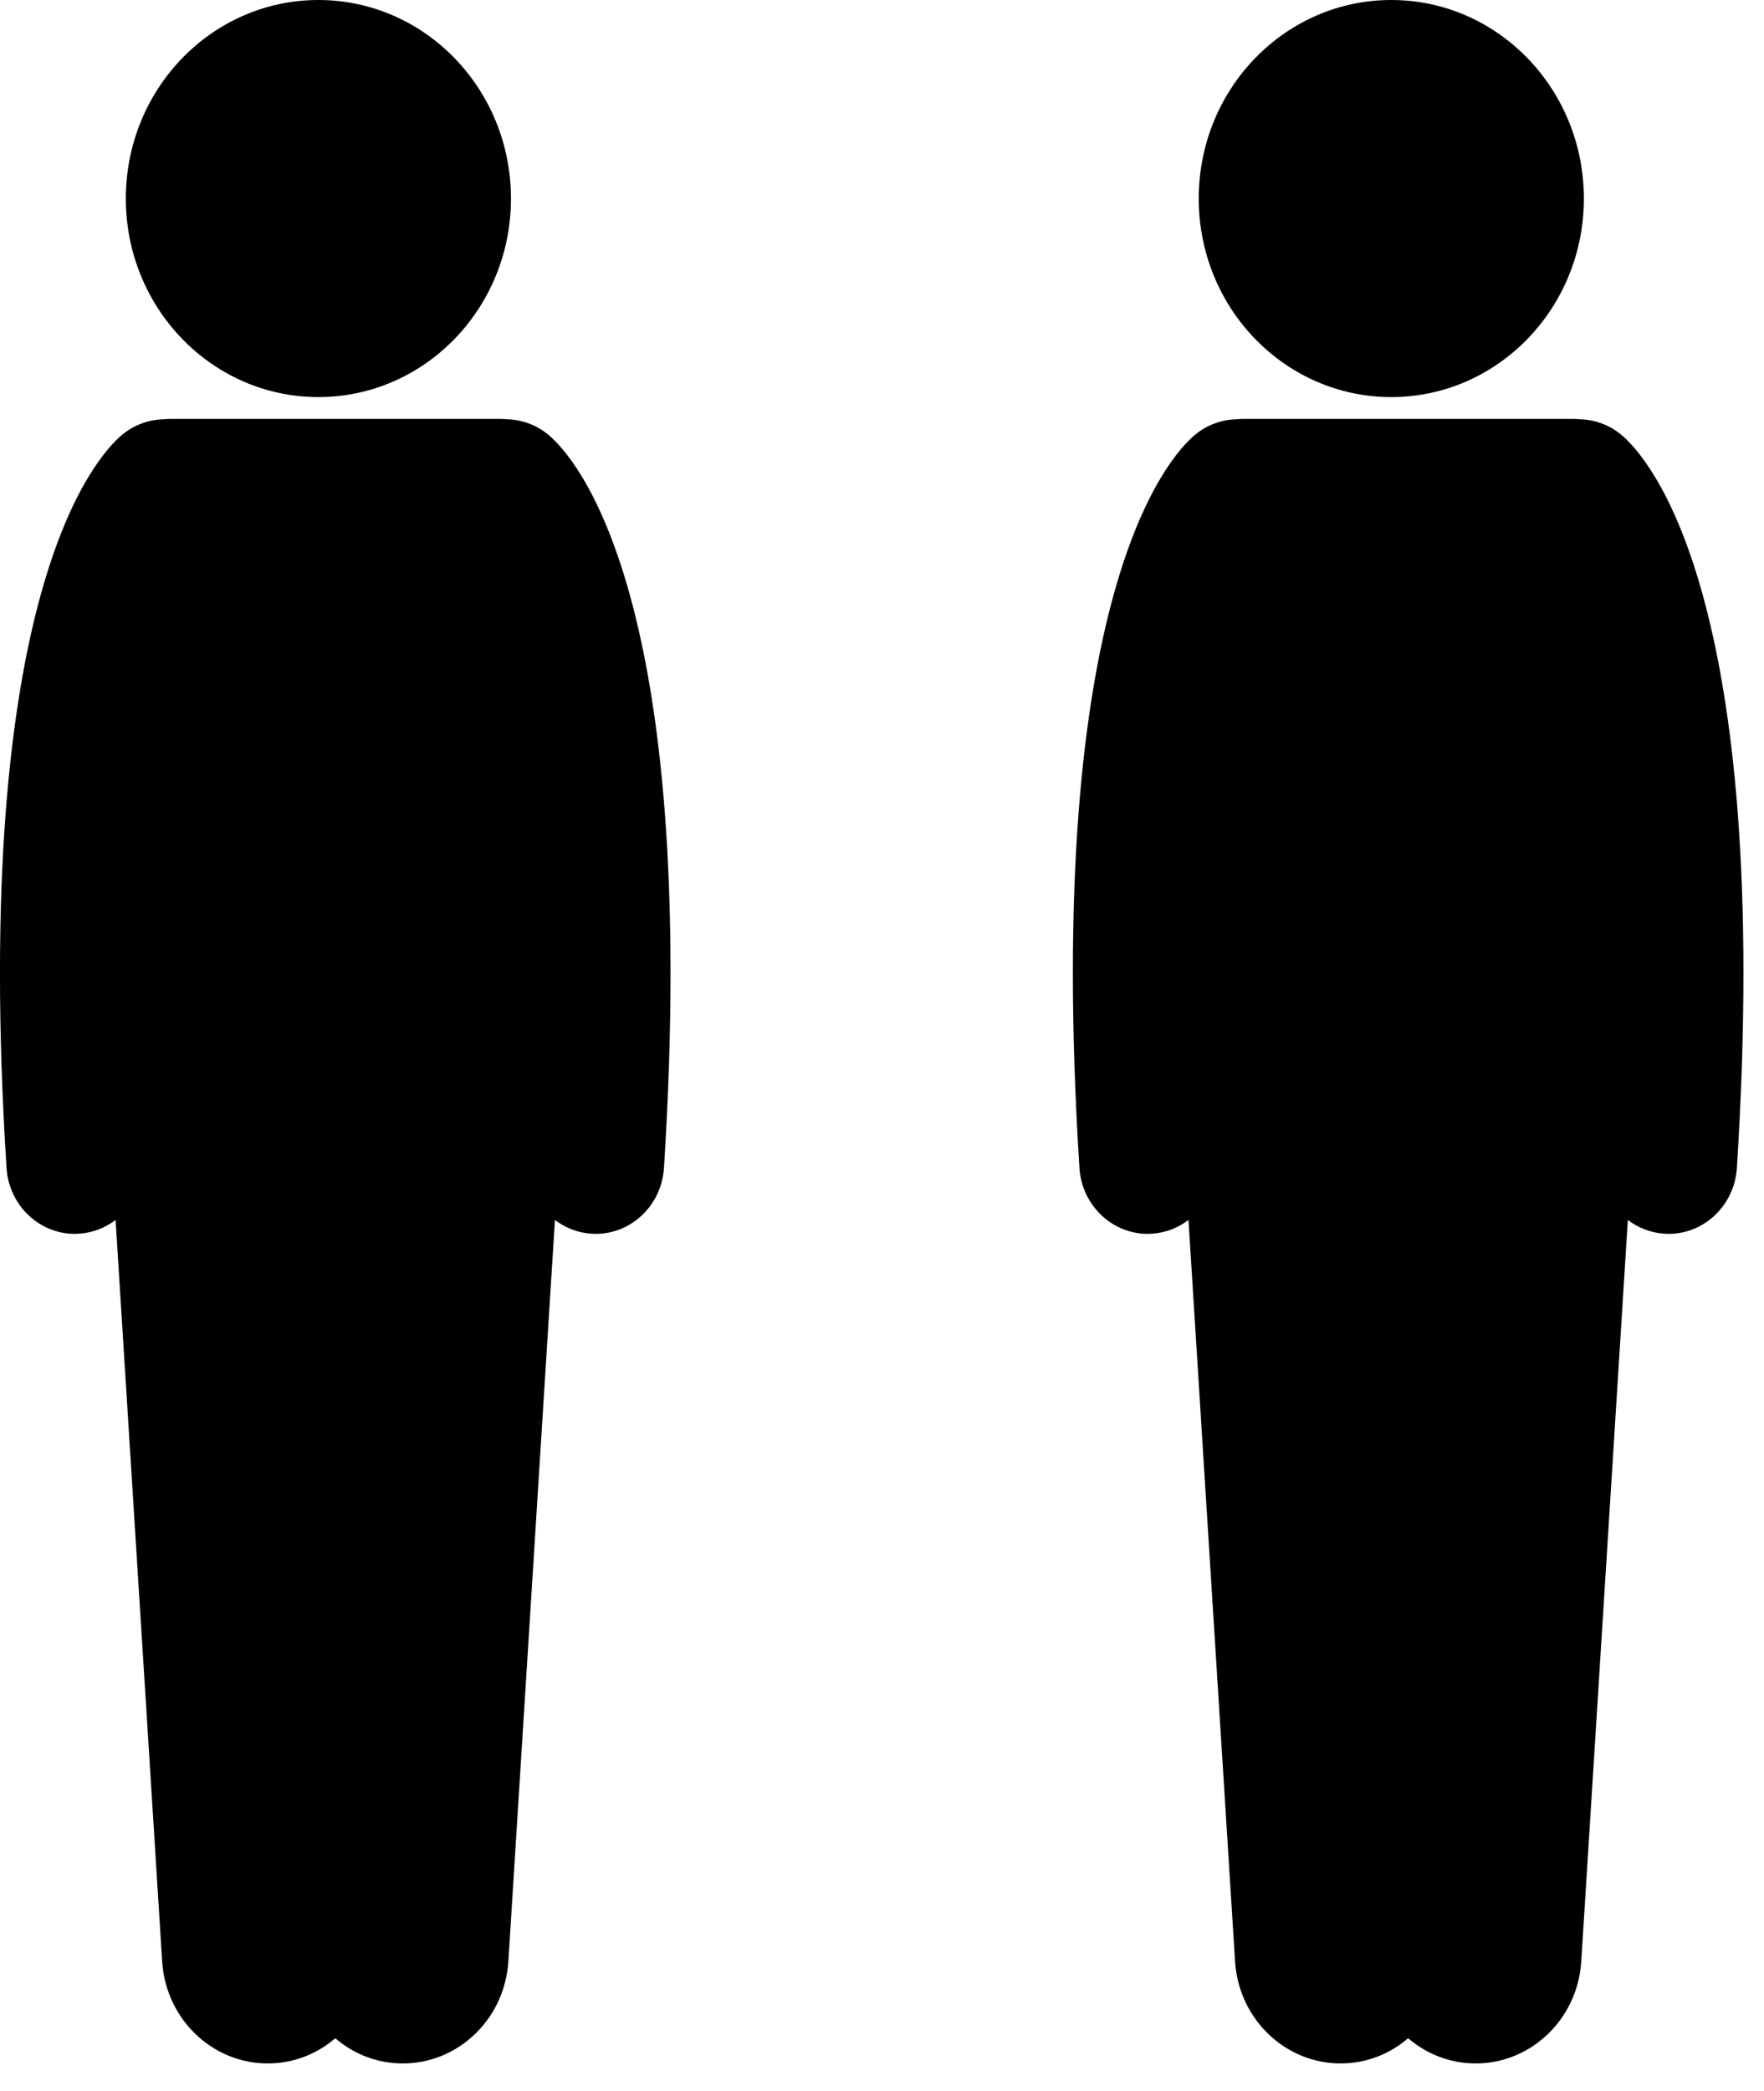<svg width="27" height="32" viewBox="0 0 27 32" fill="none" xmlns="http://www.w3.org/2000/svg">
<path d="M20.625 31.575C20.98 31.552 21.299 31.411 21.553 31.193C21.808 31.411 22.127 31.552 22.482 31.575C23.374 31.635 24.145 30.938 24.203 30.017L24.916 18.67C25.072 18.789 25.262 18.866 25.471 18.88C25.494 18.882 25.517 18.883 25.54 18.883C26.088 18.883 26.549 18.444 26.585 17.873C27.142 9.086 25.215 6.991 24.823 6.66C24.637 6.503 24.414 6.424 24.191 6.417C24.156 6.414 24.12 6.411 24.084 6.411H19.023C18.987 6.411 18.951 6.414 18.916 6.417C18.693 6.424 18.47 6.503 18.284 6.66C17.892 6.991 15.965 9.086 16.522 17.873C16.558 18.444 17.019 18.883 17.567 18.883C17.59 18.883 17.613 18.882 17.636 18.88C17.845 18.866 18.035 18.789 18.191 18.67L18.904 30.017C18.962 30.938 19.733 31.635 20.625 31.575Z" fill="black"/>
<path d="M21.295 6.077C22.923 6.077 24.243 4.717 24.243 3.039C24.243 1.36 22.923 0 21.295 0C19.668 0 18.348 1.36 18.348 3.039C18.348 4.717 19.668 6.077 21.295 6.077Z" fill="black"/>
<path d="M4.203 31.575C4.558 31.552 4.878 31.411 5.132 31.193C5.386 31.411 5.705 31.552 6.06 31.575C6.952 31.635 7.723 30.938 7.781 30.017L8.494 18.67C8.65 18.789 8.84 18.866 9.049 18.88C9.072 18.882 9.095 18.883 9.118 18.883C9.666 18.883 10.127 18.444 10.163 17.873C10.72 9.086 8.793 6.991 8.401 6.66C8.215 6.503 7.992 6.424 7.769 6.417C7.734 6.414 7.698 6.411 7.662 6.411H2.601C2.565 6.411 2.529 6.414 2.494 6.417C2.271 6.424 2.048 6.503 1.862 6.66C1.47 6.991 -0.457 9.086 0.1 17.873C0.136 18.444 0.597 18.883 1.145 18.883C1.168 18.883 1.191 18.882 1.214 18.88C1.423 18.866 1.613 18.789 1.769 18.67L2.482 30.017C2.54 30.938 3.311 31.635 4.203 31.575Z" fill="black"/>
<path d="M4.873 6.077C6.501 6.077 7.821 4.717 7.821 3.039C7.821 1.36 6.501 0 4.873 0C3.246 0 1.926 1.36 1.926 3.039C1.926 4.717 3.246 6.077 4.873 6.077Z" fill="black"/>
</svg>
